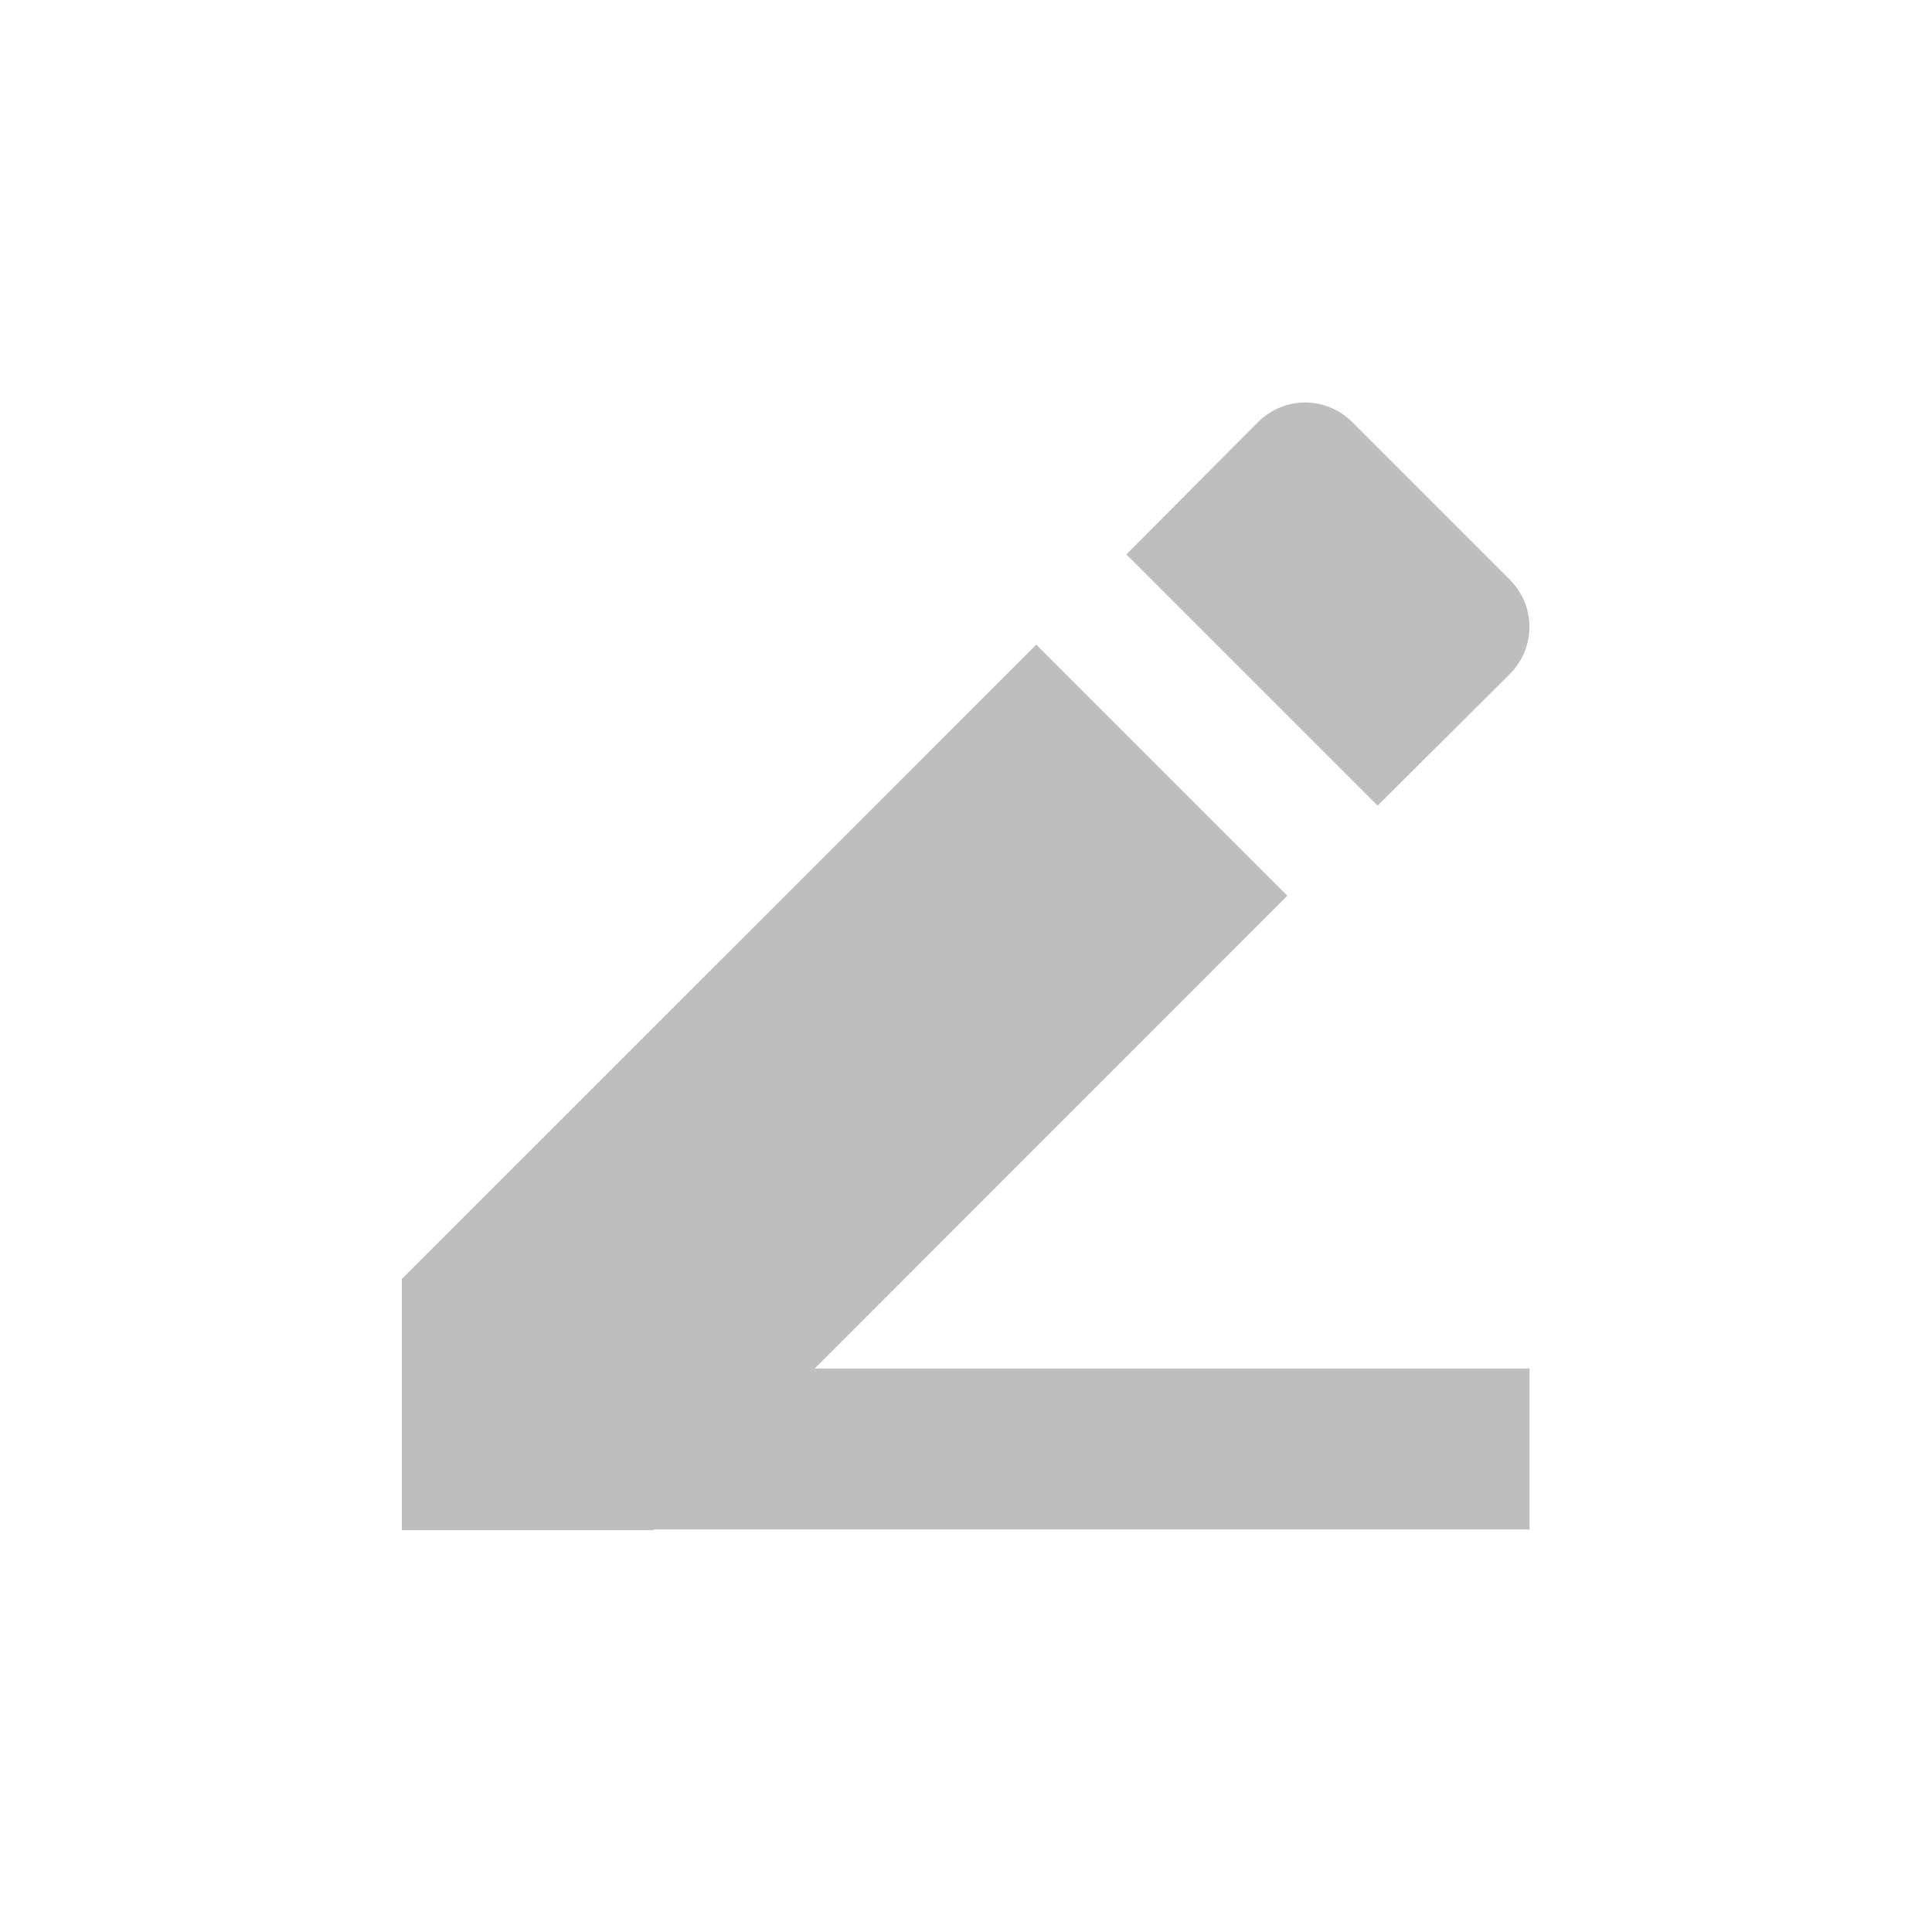<svg height="24" viewBox="0 0 24 24" width="24" xmlns="http://www.w3.org/2000/svg"><path d="m12.213 1c-.213 0-.425.083-.59.248l-1.631 1.639 3.121 3.121 1.639-1.631c.33-.33.33-.85 0-1.18l-1.949-1.949c-.165-.165-.378-.248-.59-.248zm-3.34 3.008-7.881 7.879-0 3.121h3.121l.008-.008h10.879v-2h-8.879l5.871-5.873-3.119-3.119z" fill="#bebebe" transform="translate(4 4)"/></svg>